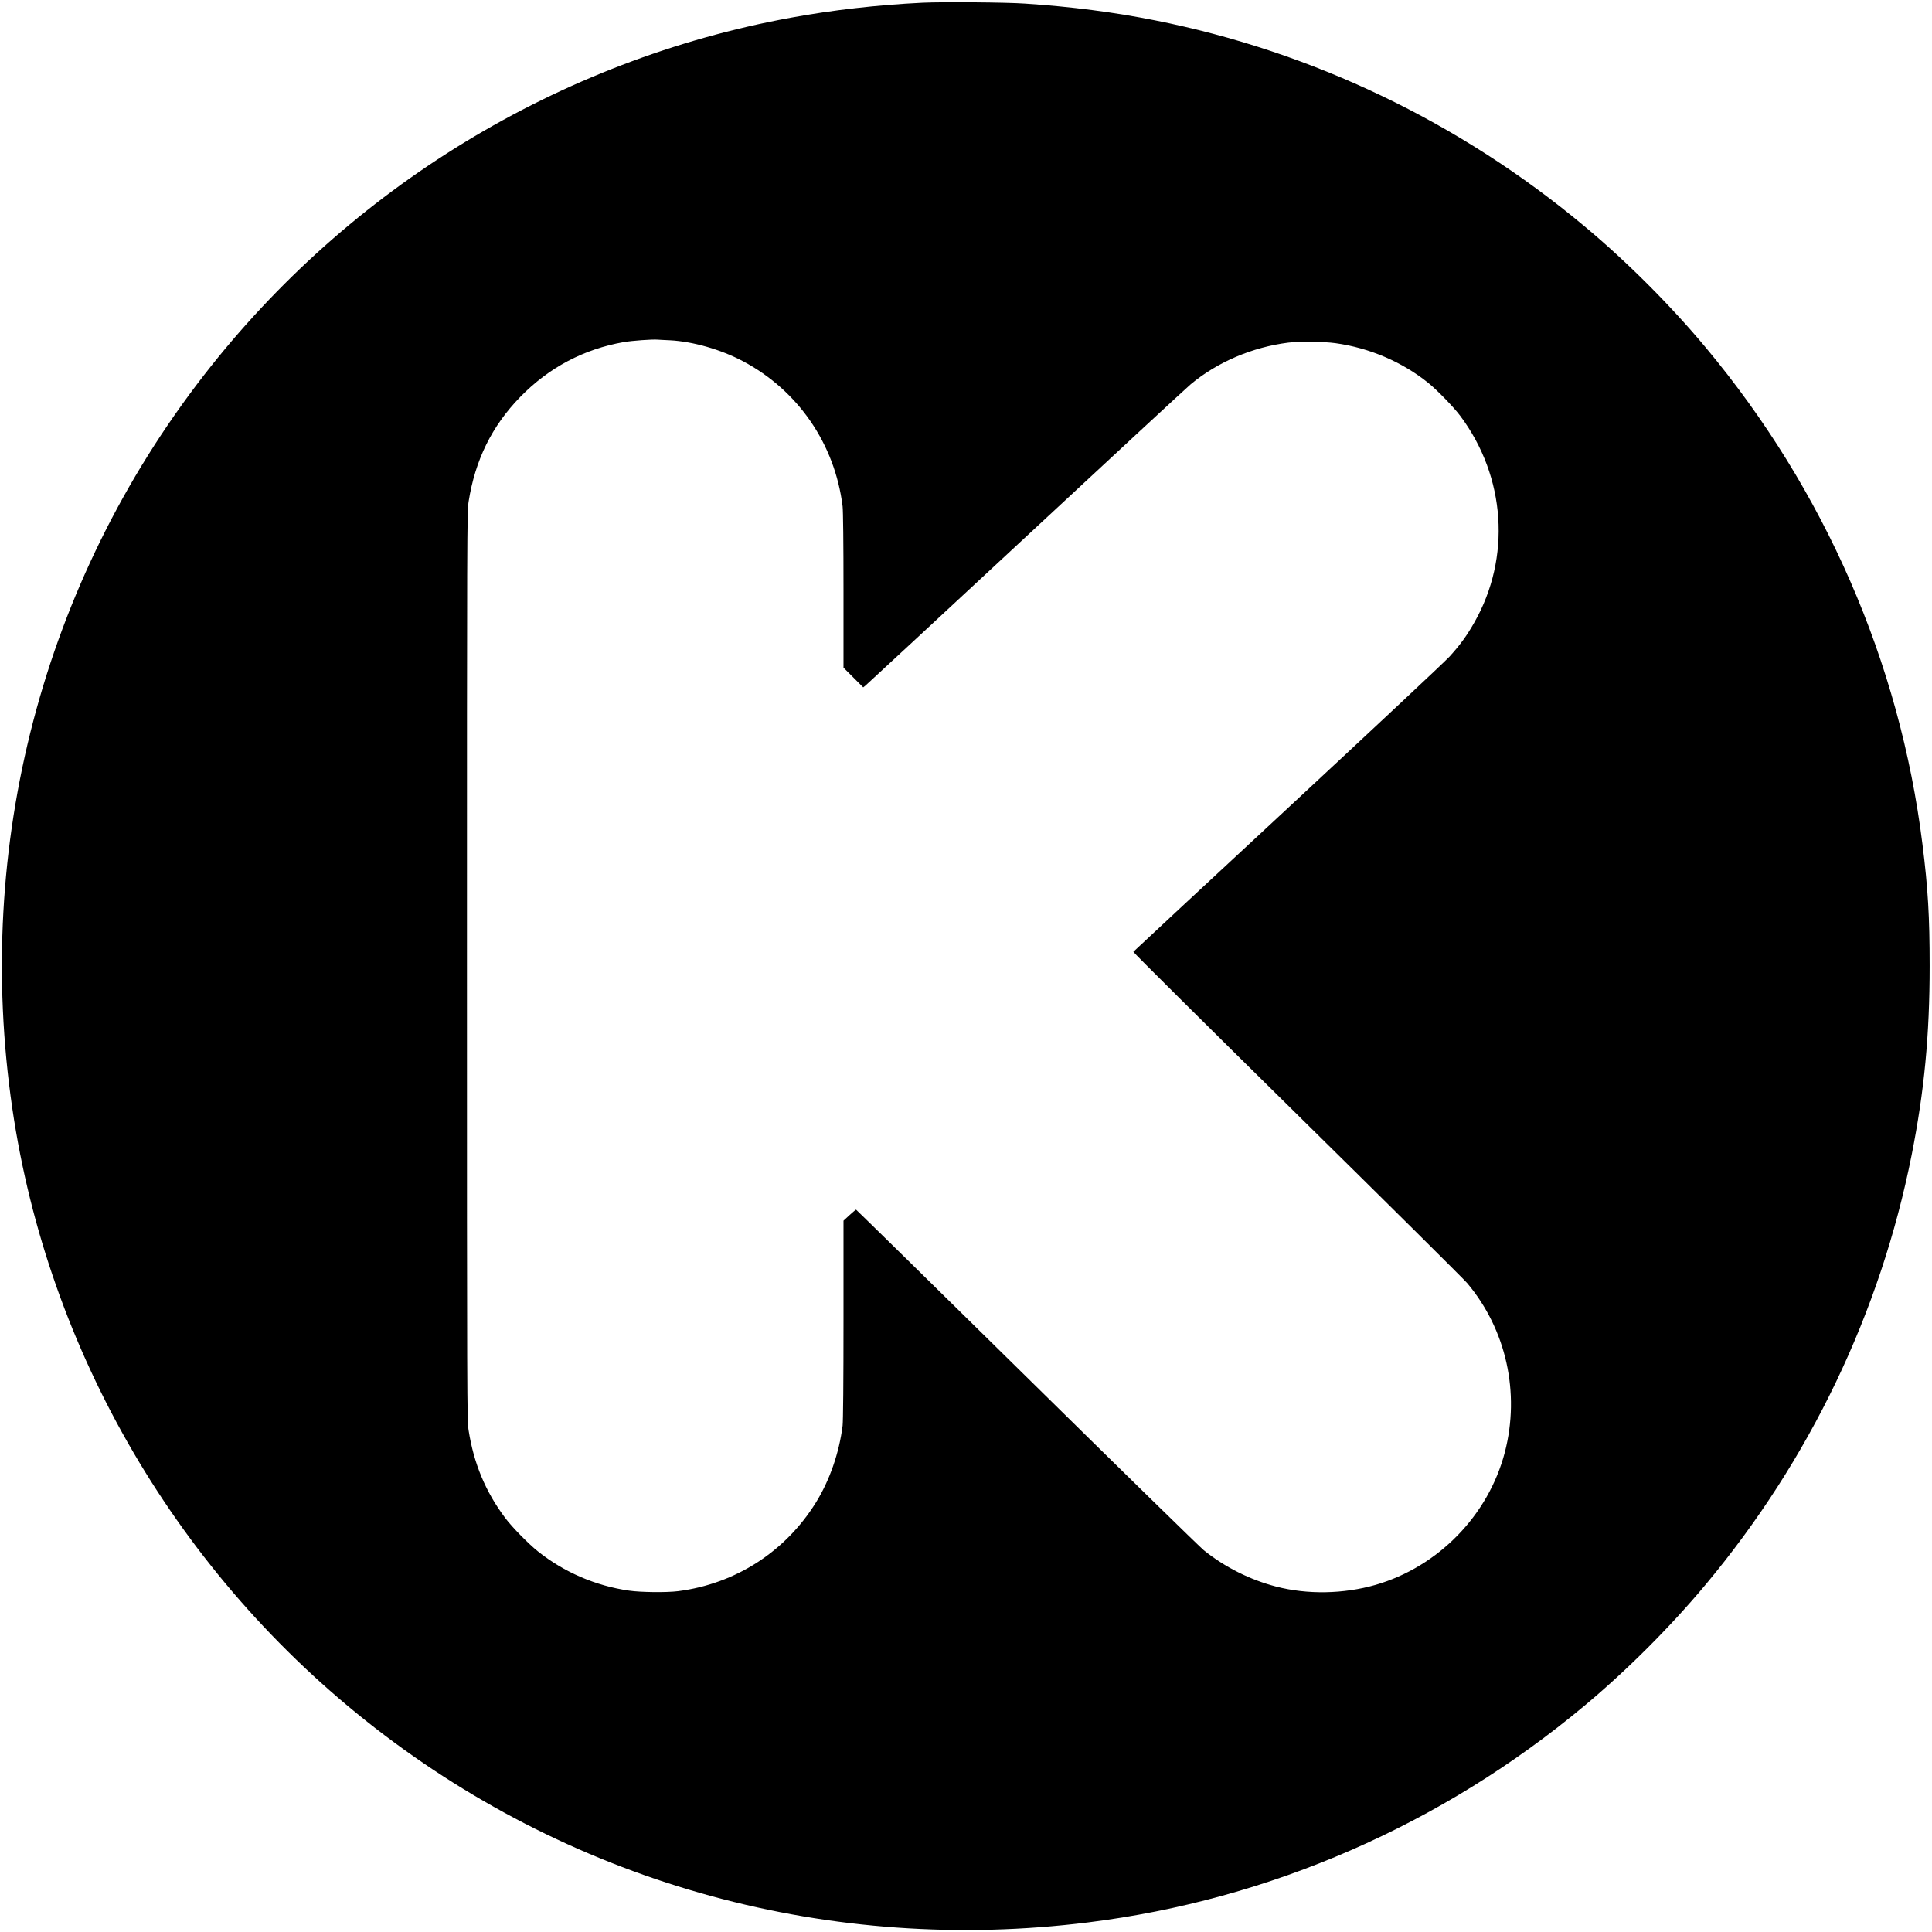 <svg version="1" xmlns="http://www.w3.org/2000/svg" width="2849.333" height="2849.333" viewBox="0 0 2137 2137"><path d="M1020.5 3c-50.6 2.5-99 8-145.9 16.6-256.2 46.9-487.9 188-648.7 395-178.7 230-254.8 520.9-212.3 811.3 39.5 269.7 183.9 516.6 401 685.2 223.9 173.9 505.1 250.7 788.9 215.3 201.1-25 391.6-108.2 549-239.6 47-39.2 95.1-87.3 134.3-134.3 115-137.7 193.1-300.7 227.7-475 14-70.8 19.9-132.5 19.9-209 0-54.3-1.8-85.9-8-135-25-201-108.2-391.6-239.6-549-39.2-47-87.3-95.1-134.3-134.3-137.7-115-300.7-193.1-475-227.7-45.8-9.1-92.1-15.1-143.5-18.5-21.3-1.5-91.6-2-113.5-1zM741 376.4c25.2 1.3 56.2 10.1 80.7 23.1C882.8 431.8 923.4 491 932 560c.6 5.3 1 40.3 1 93.5v85l10.9 10.9 10.9 10.9 2.4-1.9c1.3-1 81.1-75 177.3-164.4 96.2-89.4 178.3-165.4 182.4-168.8 29.4-24.6 68.2-41.2 108.1-46.2 12.5-1.5 39.2-1.2 52.2.6 37.6 5.2 74 20.8 102.8 44.1 9.8 7.9 28.1 26.8 35.2 36.3 50.4 67.4 56.5 156.9 15.4 228.8-8.3 14.6-15.5 24.5-27.3 37.5-5.4 5.9-86.2 81.5-179.5 168.2-93.3 86.6-169.9 157.8-170.2 158.3-.3.5 81.1 81.3 180.9 179.6 99.8 98.3 184.6 182.4 188.4 186.9 43.1 51.2 58.7 121.2 41.6 187.1-18.2 69.7-73.5 126.5-142.9 146.6-35.5 10.2-75.5 10.9-110.1 1.9-28.9-7.5-56.9-21.6-80-40.2-4.4-3.6-92.6-89.8-196-191.6S947.2 1338 946.9 1338c-.3 0-3.6 2.7-7.3 6.1l-6.6 6.1v109.2c0 70-.4 112.2-1 117.6-3.8 30.1-14.3 60.4-29.5 84.9-33.8 54.5-89 90-152.5 98.1-12.9 1.6-41 1.3-54.2-.6-36.9-5.3-71.8-20.3-100.8-43.4-10.5-8.4-28.8-27-36.2-37-21.7-28.9-34.7-60.1-40.5-97-1.7-11-1.8-34.1-1.8-513.5s.1-502.5 1.8-513.5c7.3-46.2 25.7-83.6 57.1-115.9 31.8-32.6 70.2-52.9 114.6-60.7 9.3-1.6 31.6-3.2 37.5-2.7 1.7.1 7.7.5 13.5.7z"/></svg>